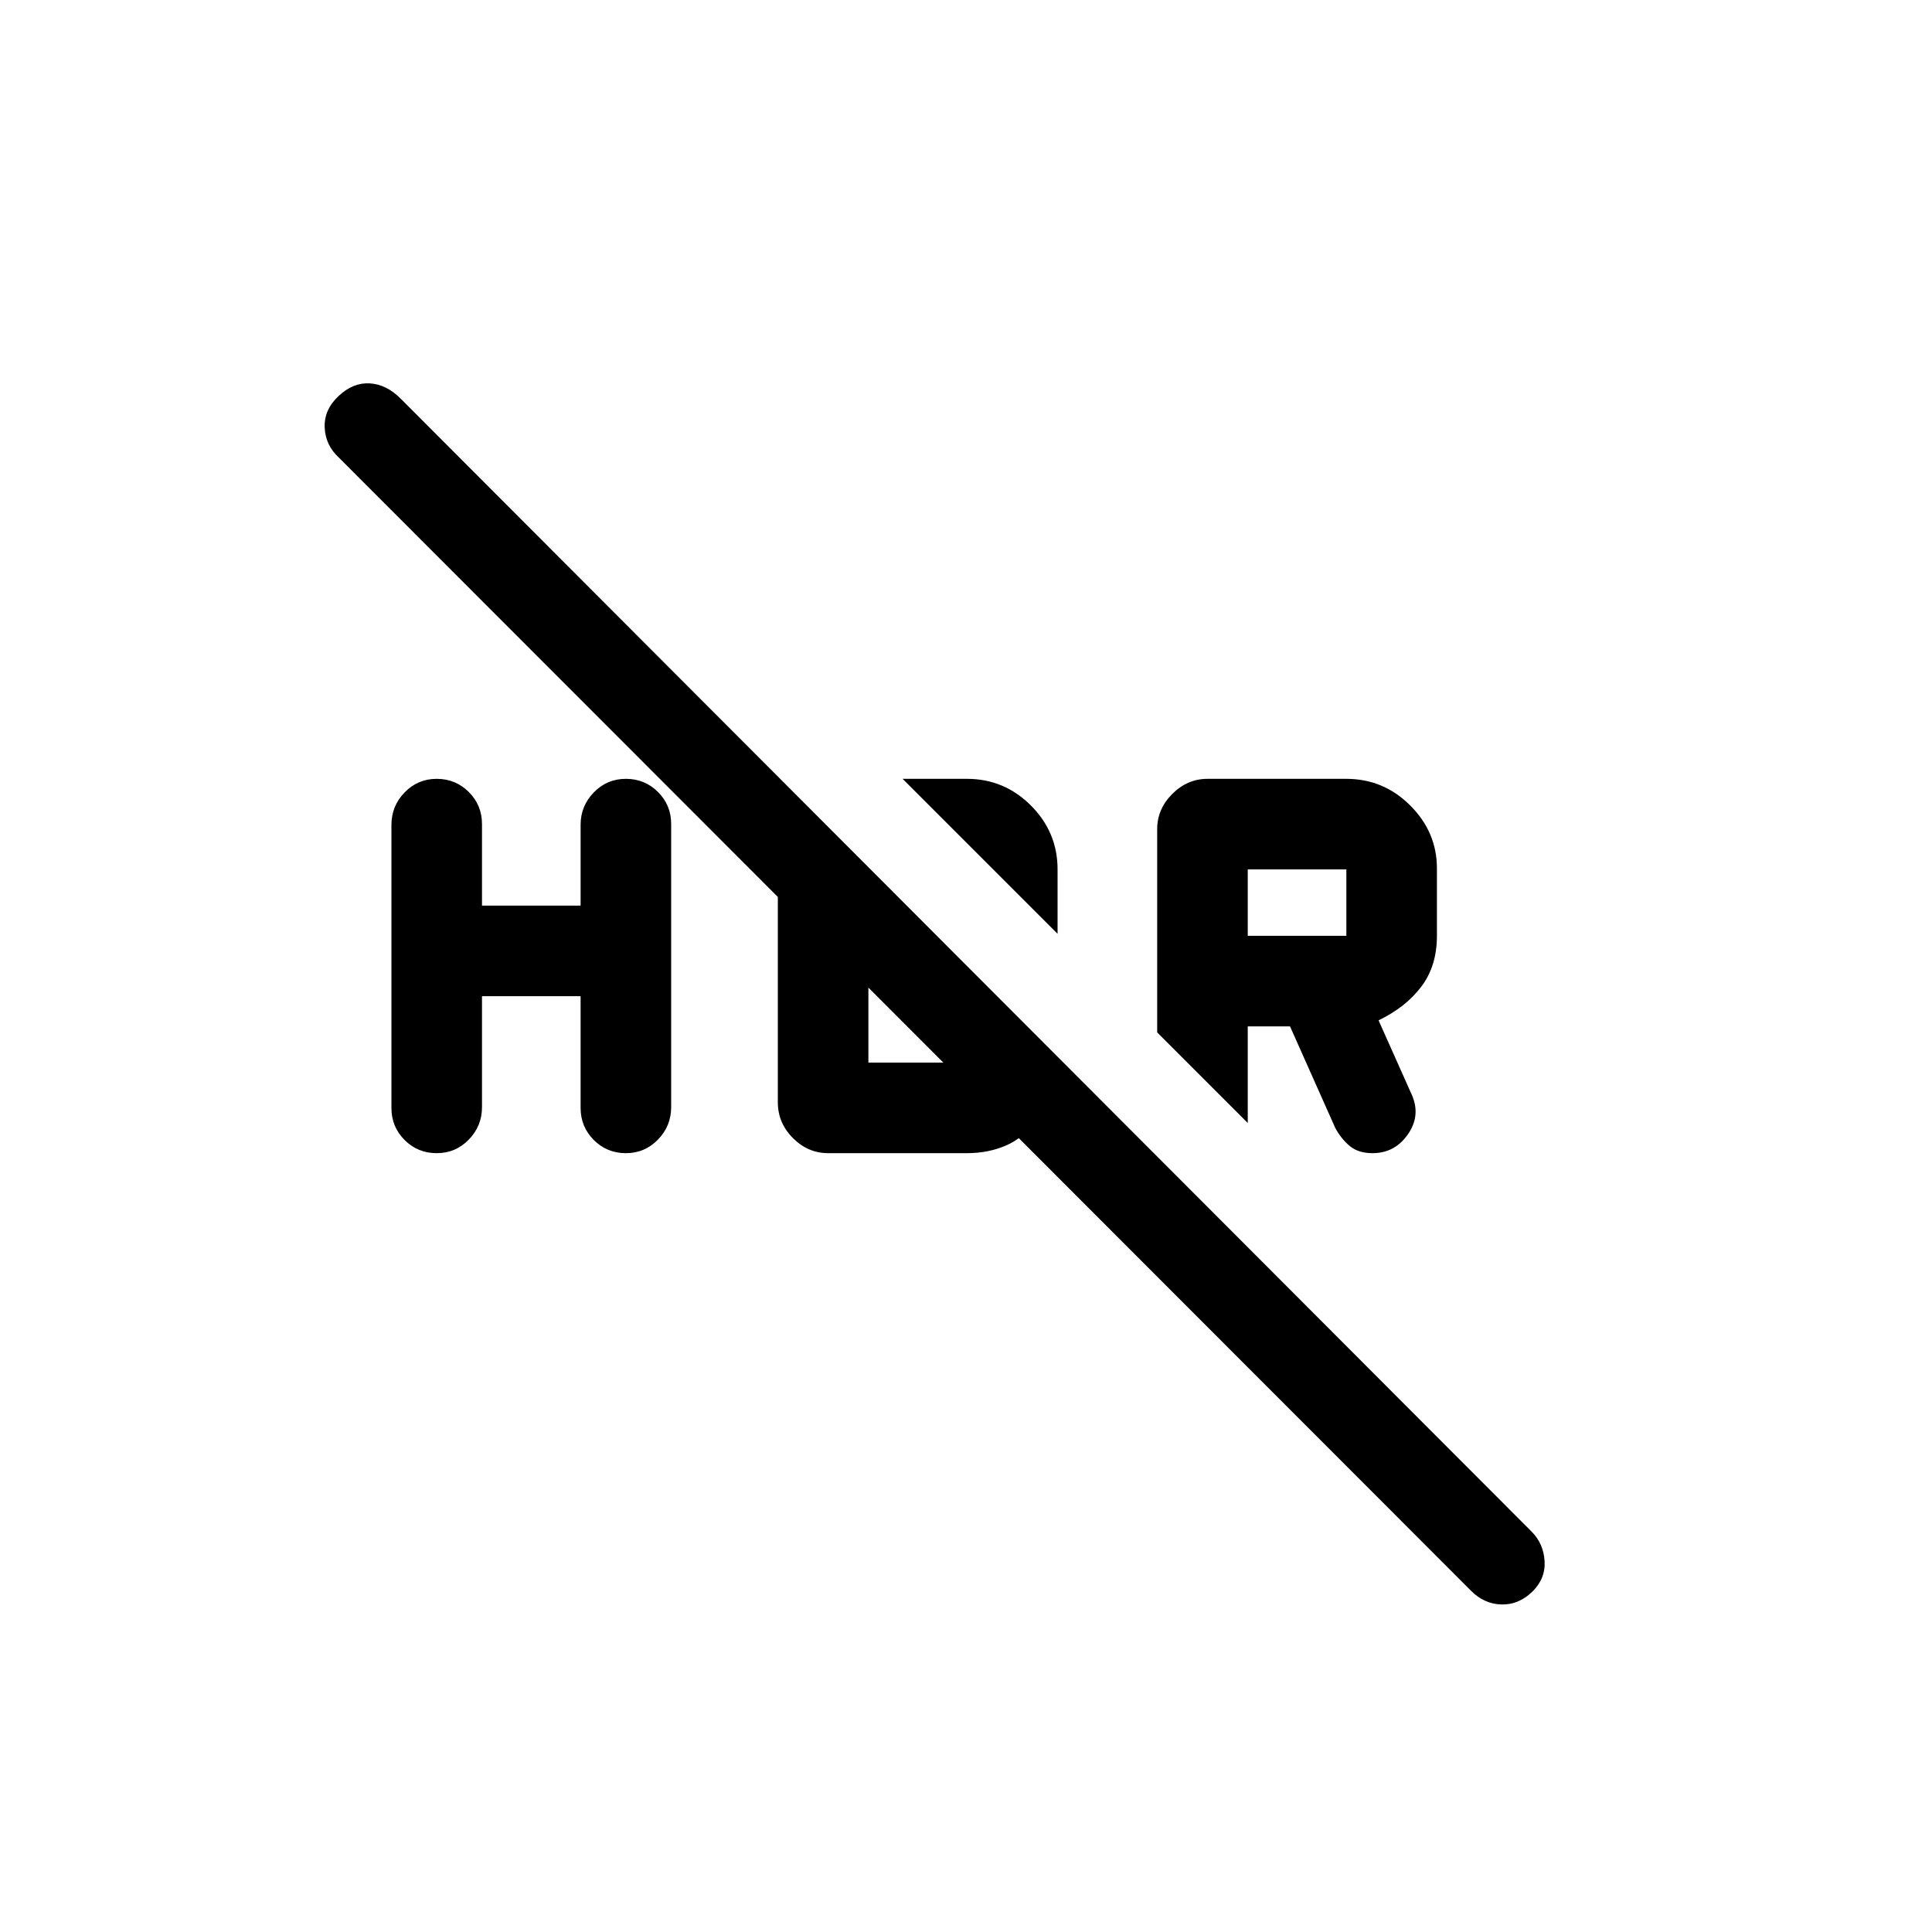 <svg xmlns="http://www.w3.org/2000/svg" height="20" viewBox="0 -960 960 960" width="20"><path d="m731-169.5-562.5-563q-6.83-6.25-7.17-15.13-.33-8.87 7-15.67 7.17-6.7 15.42-6.2T199-762l562 563q6 6 6.5 14.75T761.3-169q-6.8 6.5-15.3 6.25t-15-6.75ZM620-450v48l-45-45v-101q0-10 7.5-17.5T600-573h69q18.5 0 31.75 13.25T714-528.5v33.5q0 15-7.75 25.25T685-453l16.65 37.3q4.35 10.2-2.15 19.45T682-387q-7 0-11.25-3.5t-7.25-9L641-450h-21Zm0-45h49v-33h-49v33Zm-94.5-1-77-77h32q18.5 0 31.75 13.25T525.5-528v32Zm-286 31v55.16q0 9.34-6.55 16.09T217-387q-9.4 0-15.95-6.53-6.55-6.54-6.55-15.92v-140.67q0-9.38 6.55-16.13Q207.6-573 217-573q9.4 0 15.95 6.55 6.55 6.55 6.55 15.95v40.5h49v-40.18q0-9.32 6.55-16.07T311-573q9.4 0 15.95 6.53 6.55 6.54 6.55 15.92v140.67q0 9.38-6.55 16.13Q320.4-387 311-387q-9.4 0-15.95-6.55-6.55-6.55-6.55-15.95V-465h-49Zm147-66 45 45v54h53l30 29q-6 8.5-14.75 12.25T480.5-387h-69q-10 0-17.5-7.5t-7.5-17.82V-531Z"/></svg>
